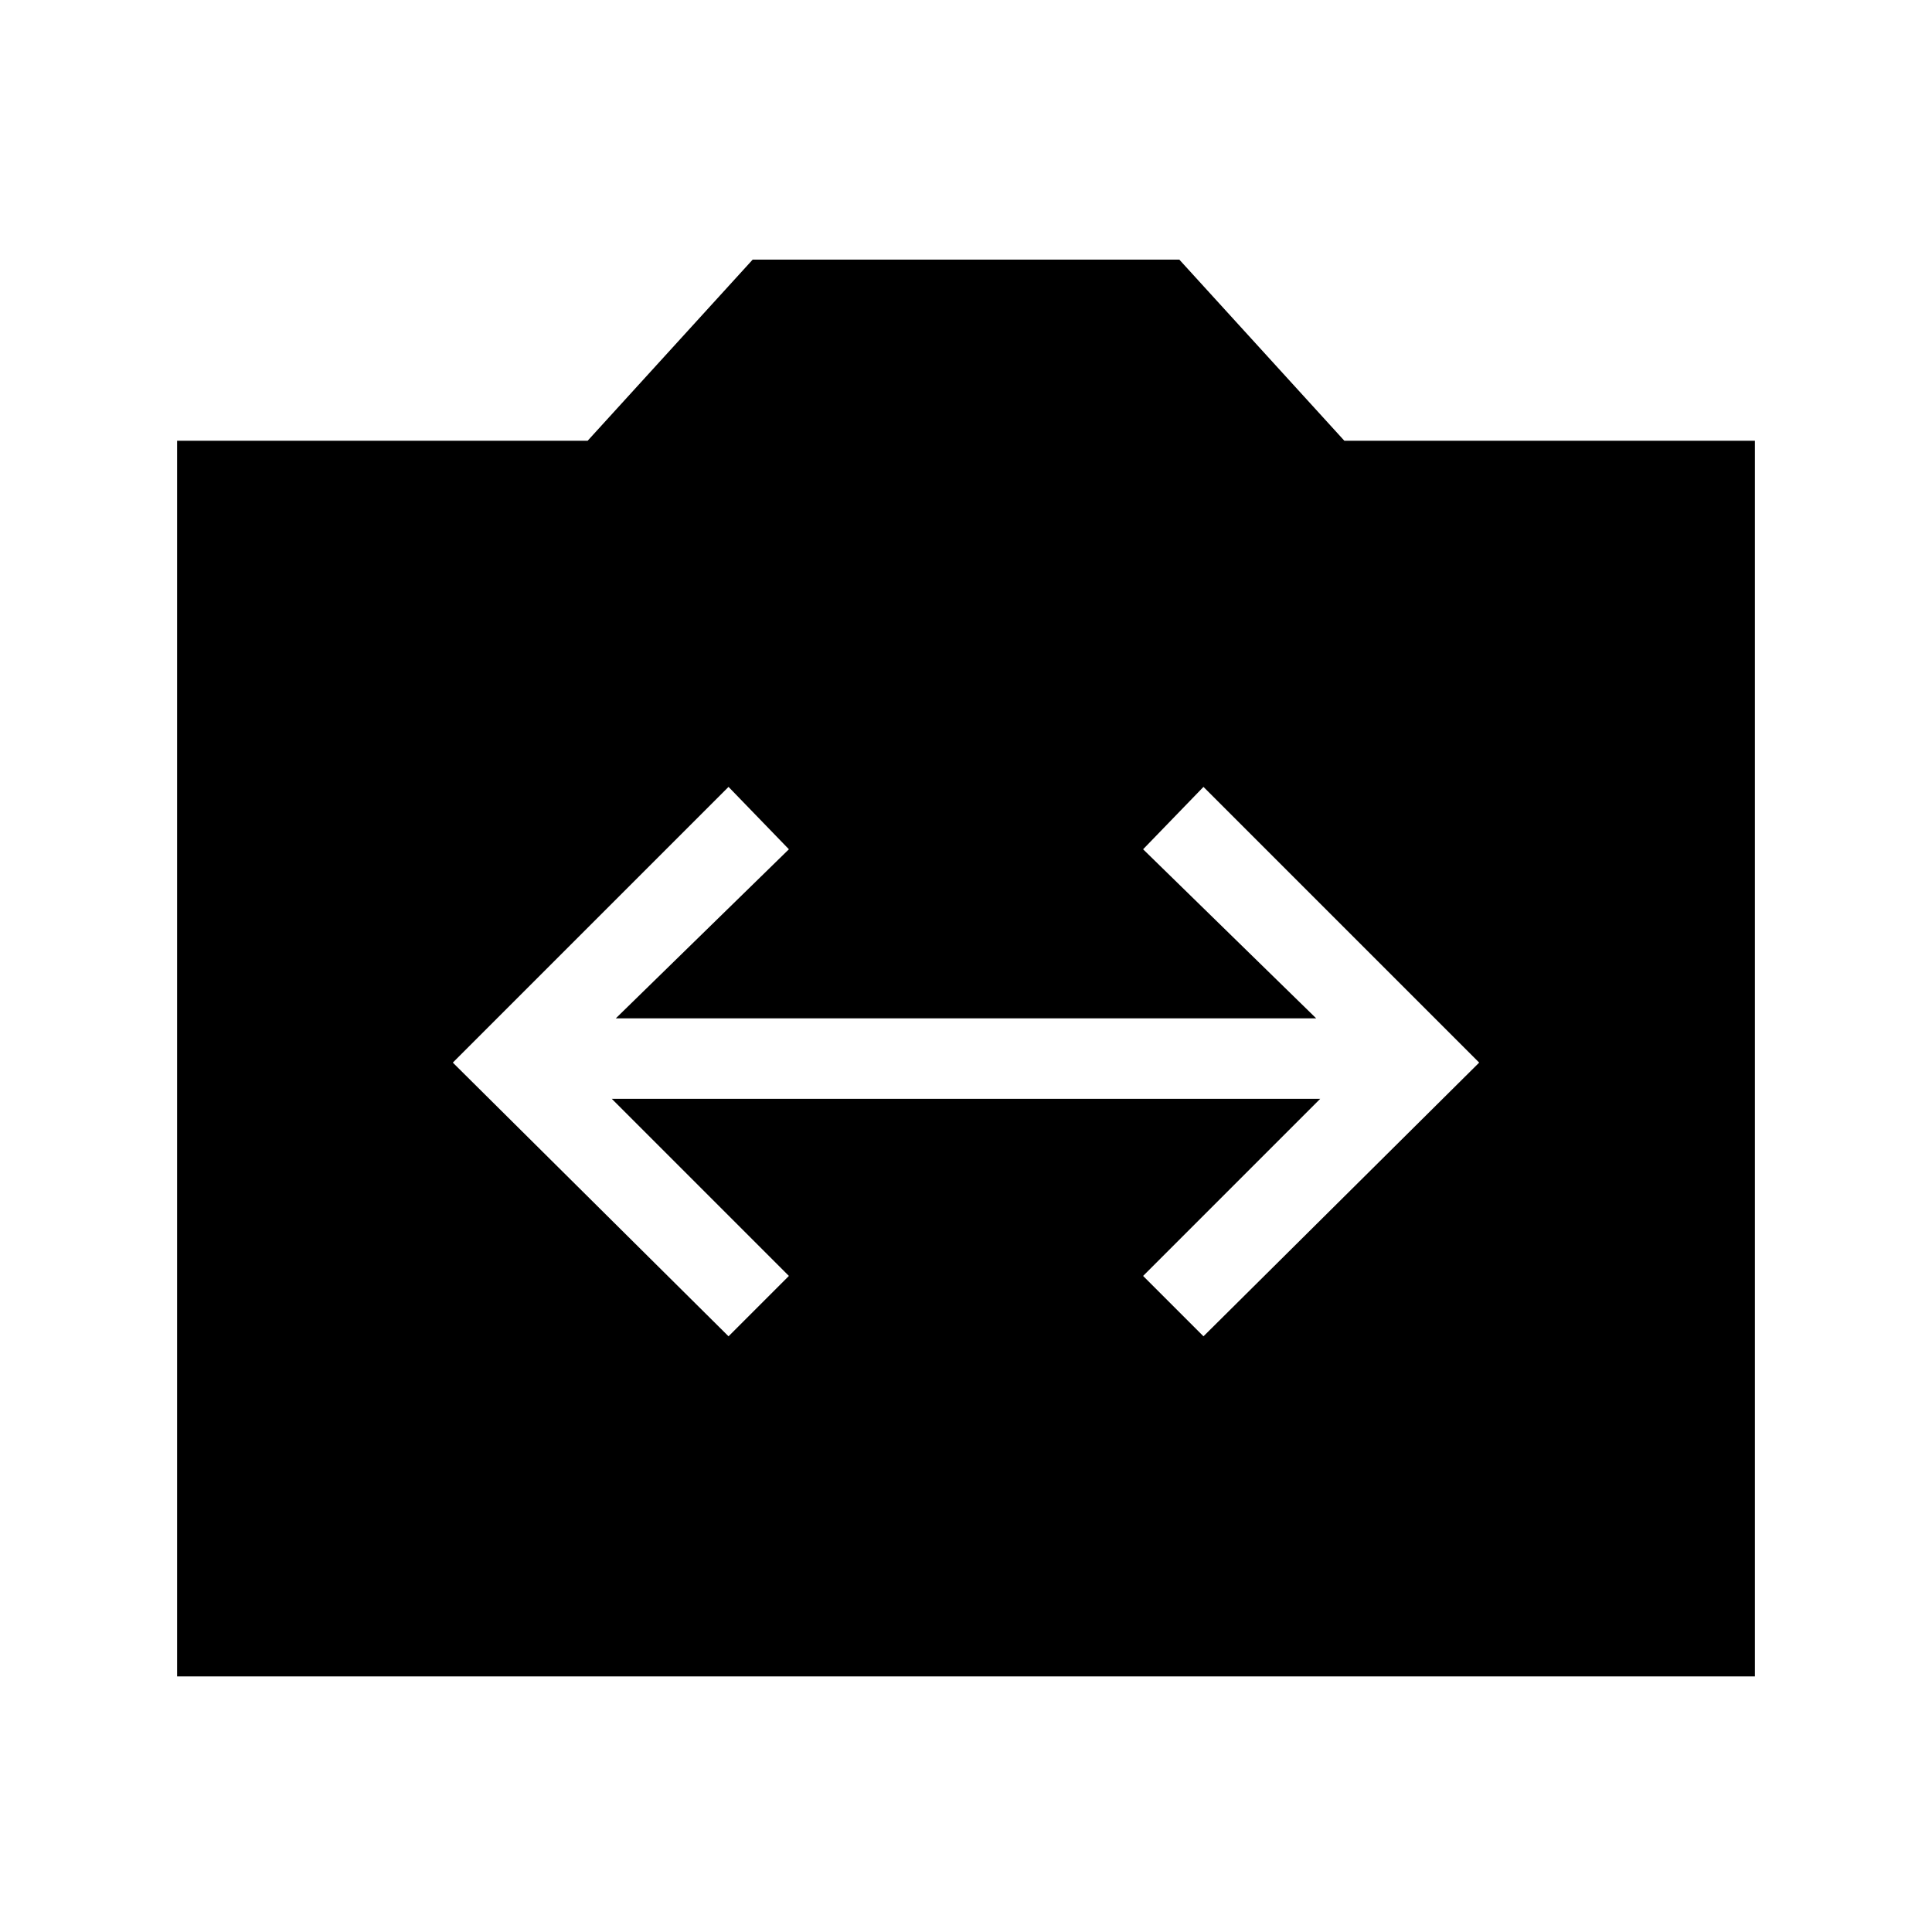 <svg xmlns="http://www.w3.org/2000/svg" height="24" width="24"><path d="M9.05 16.6 9.8 15.85 7.6 13.65H16.4L14.2 15.85L14.95 16.6L18.375 13.2L14.95 9.775L14.2 10.55L16.35 12.65H7.65L9.8 10.55L9.05 9.775L5.625 13.2ZM2.2 20.825V5.475H7.3L9.35 3.225H14.65L16.7 5.475H21.8V20.825Z"/></svg>